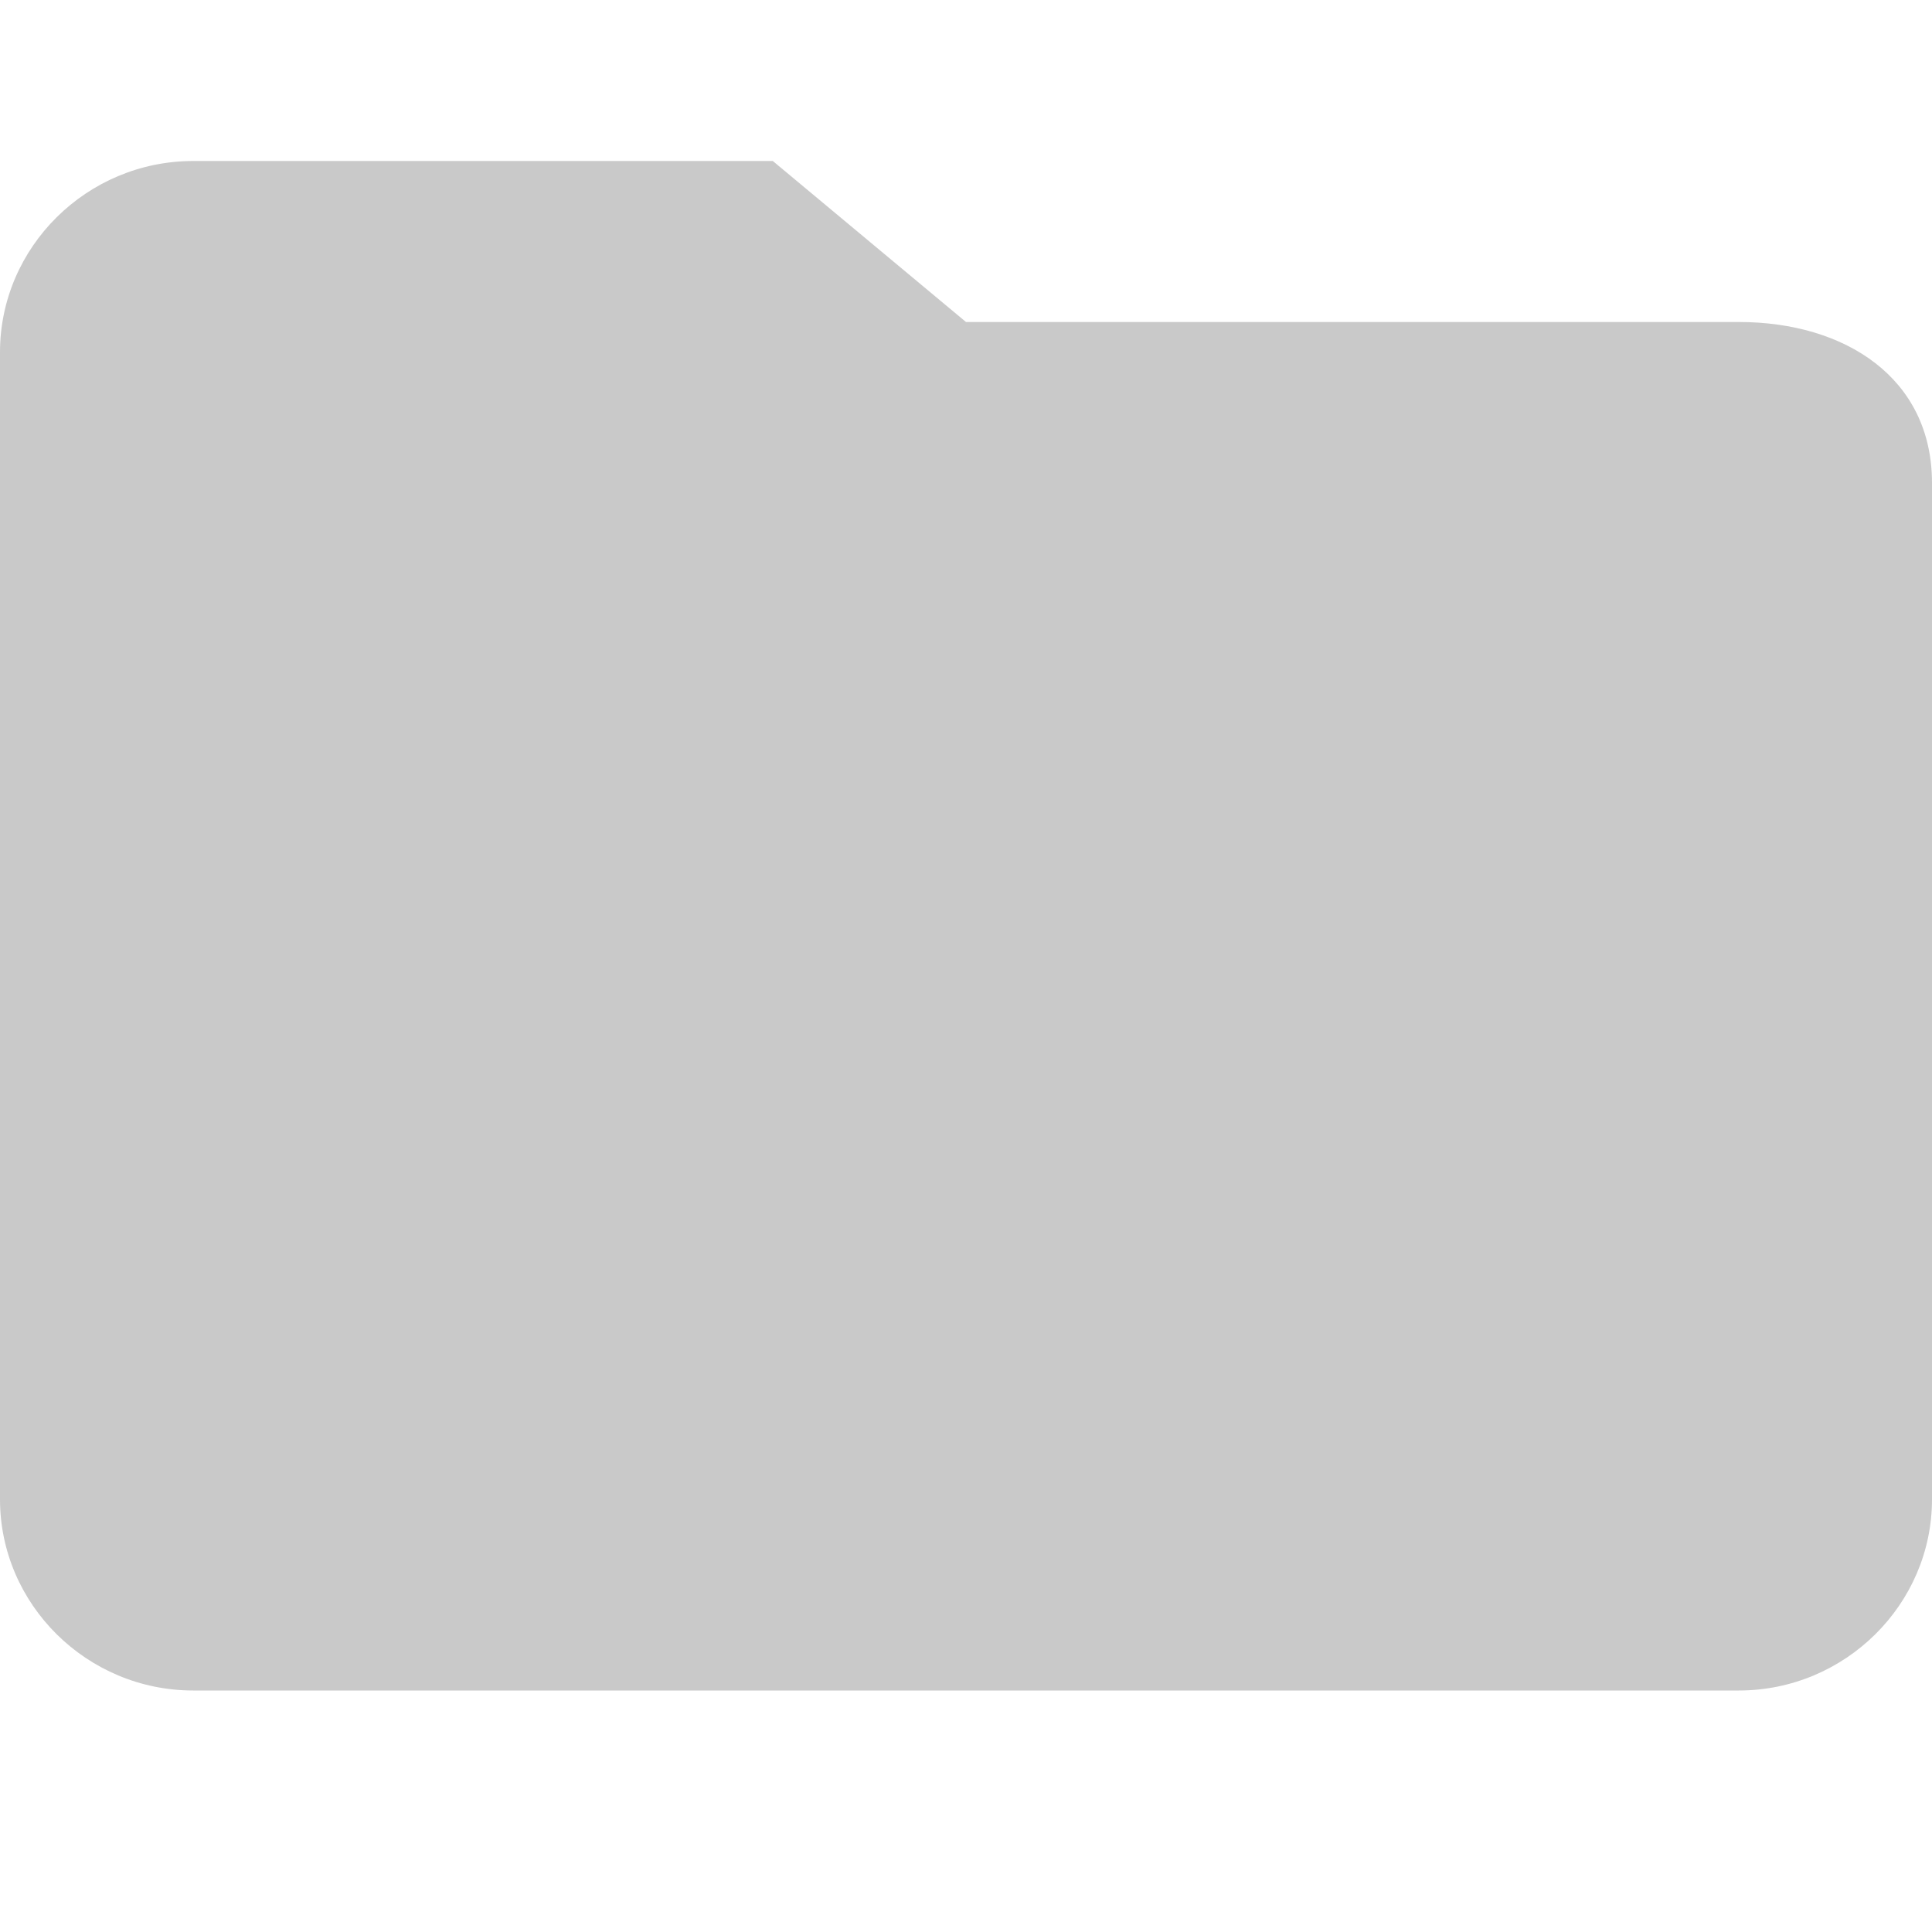 <svg xmlns="http://www.w3.org/2000/svg" width="24" height="24" viewBox="0 0 24 24">
  <path fill="#C9C9C9" d="M9.6,0 L2.4,0 C1.08,0 0,1.069 0,2.375 L0,16.625 C0,17.931 1.08,19 2.4,19 L21.6,19 C22.92,19 24,17.931 24,16.625 L24,4 C24,2.694 22.92,2 21.6,2 L12,2 L9.6,0 Z" transform="translate(0 2)"/>
</svg>